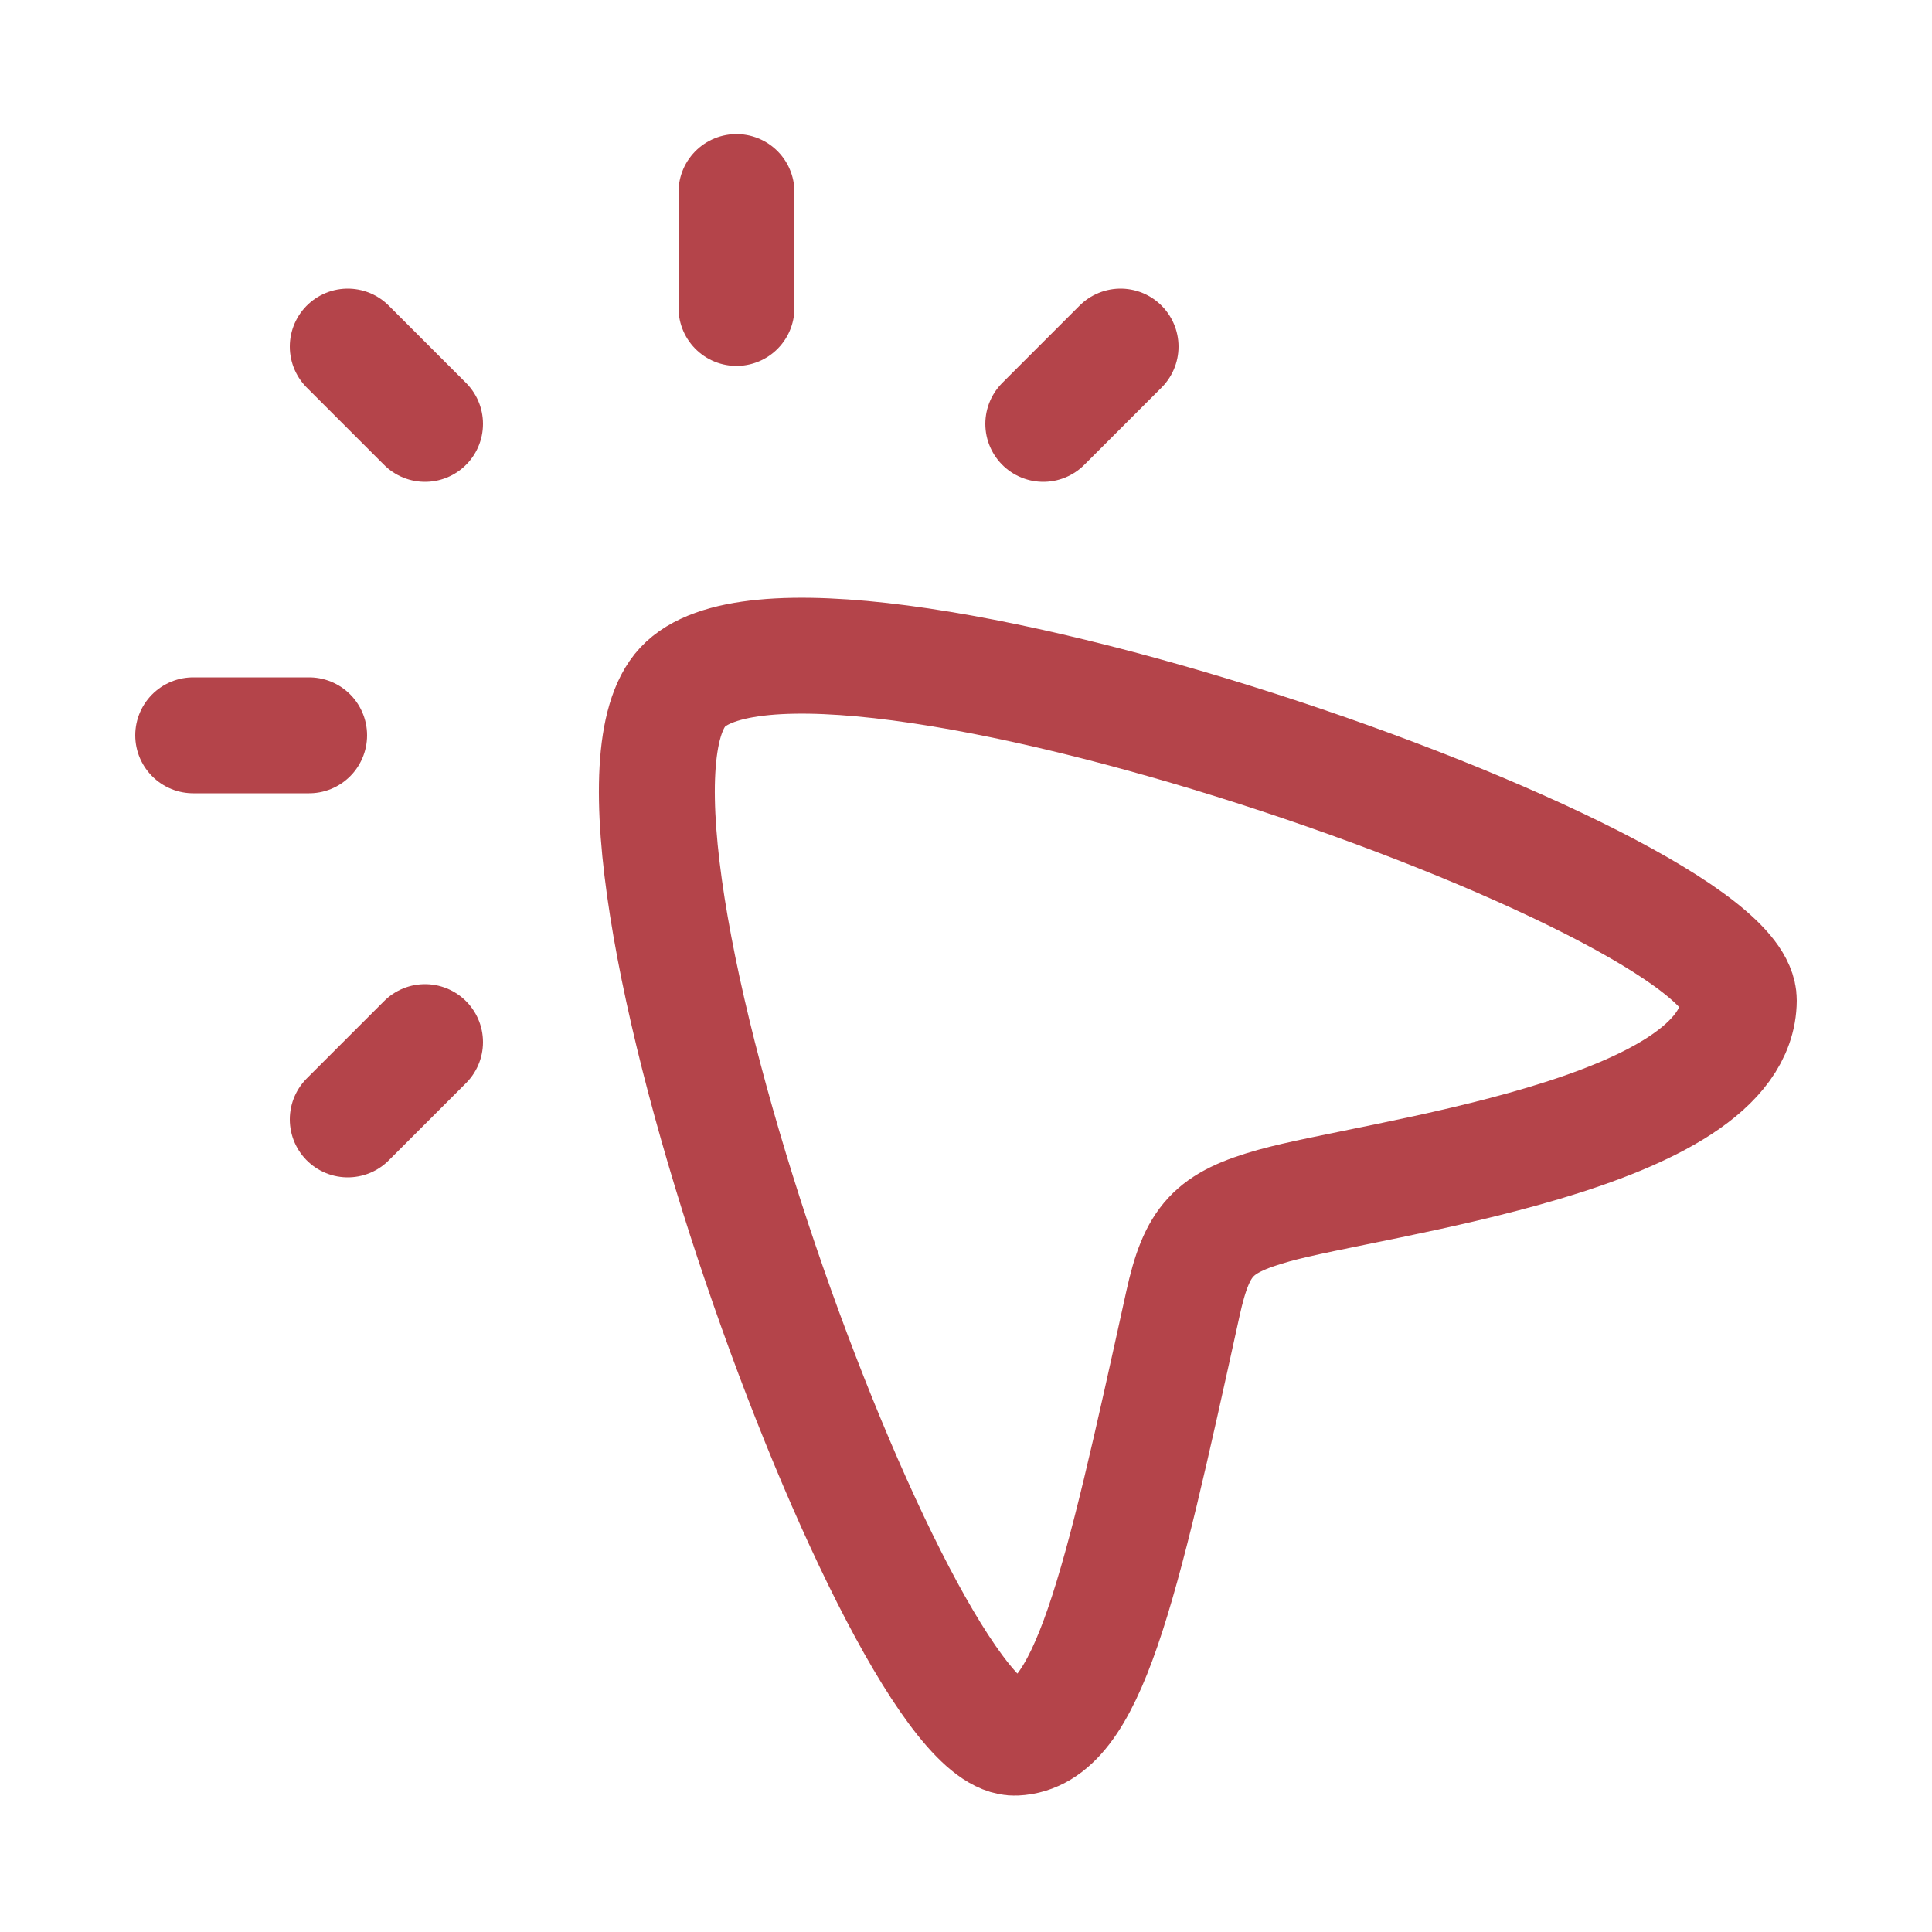 <svg width="25" height="25" viewBox="0 0 25 25" fill="none" xmlns="http://www.w3.org/2000/svg">
<path d="M9.53 3.985V2.485M5.5 5.485L4.5 4.485M4 9.515H2.5M5.5 13.485L4.5 14.485M14.5 4.485L13.5 5.485" stroke="#B4444A" stroke-width="1.5" stroke-linecap="round" stroke-linejoin="round"/>
<path d="M8.833 8.892C10.438 7.164 22.51 11.398 22.5 12.944C22.489 14.696 17.786 15.236 16.482 15.601C15.698 15.821 15.488 16.047 15.307 16.869C14.489 20.592 14.078 22.443 13.141 22.485C11.648 22.551 7.267 10.579 8.833 8.892Z" stroke="#B4444A" stroke-width="1.5"/>
</svg>
